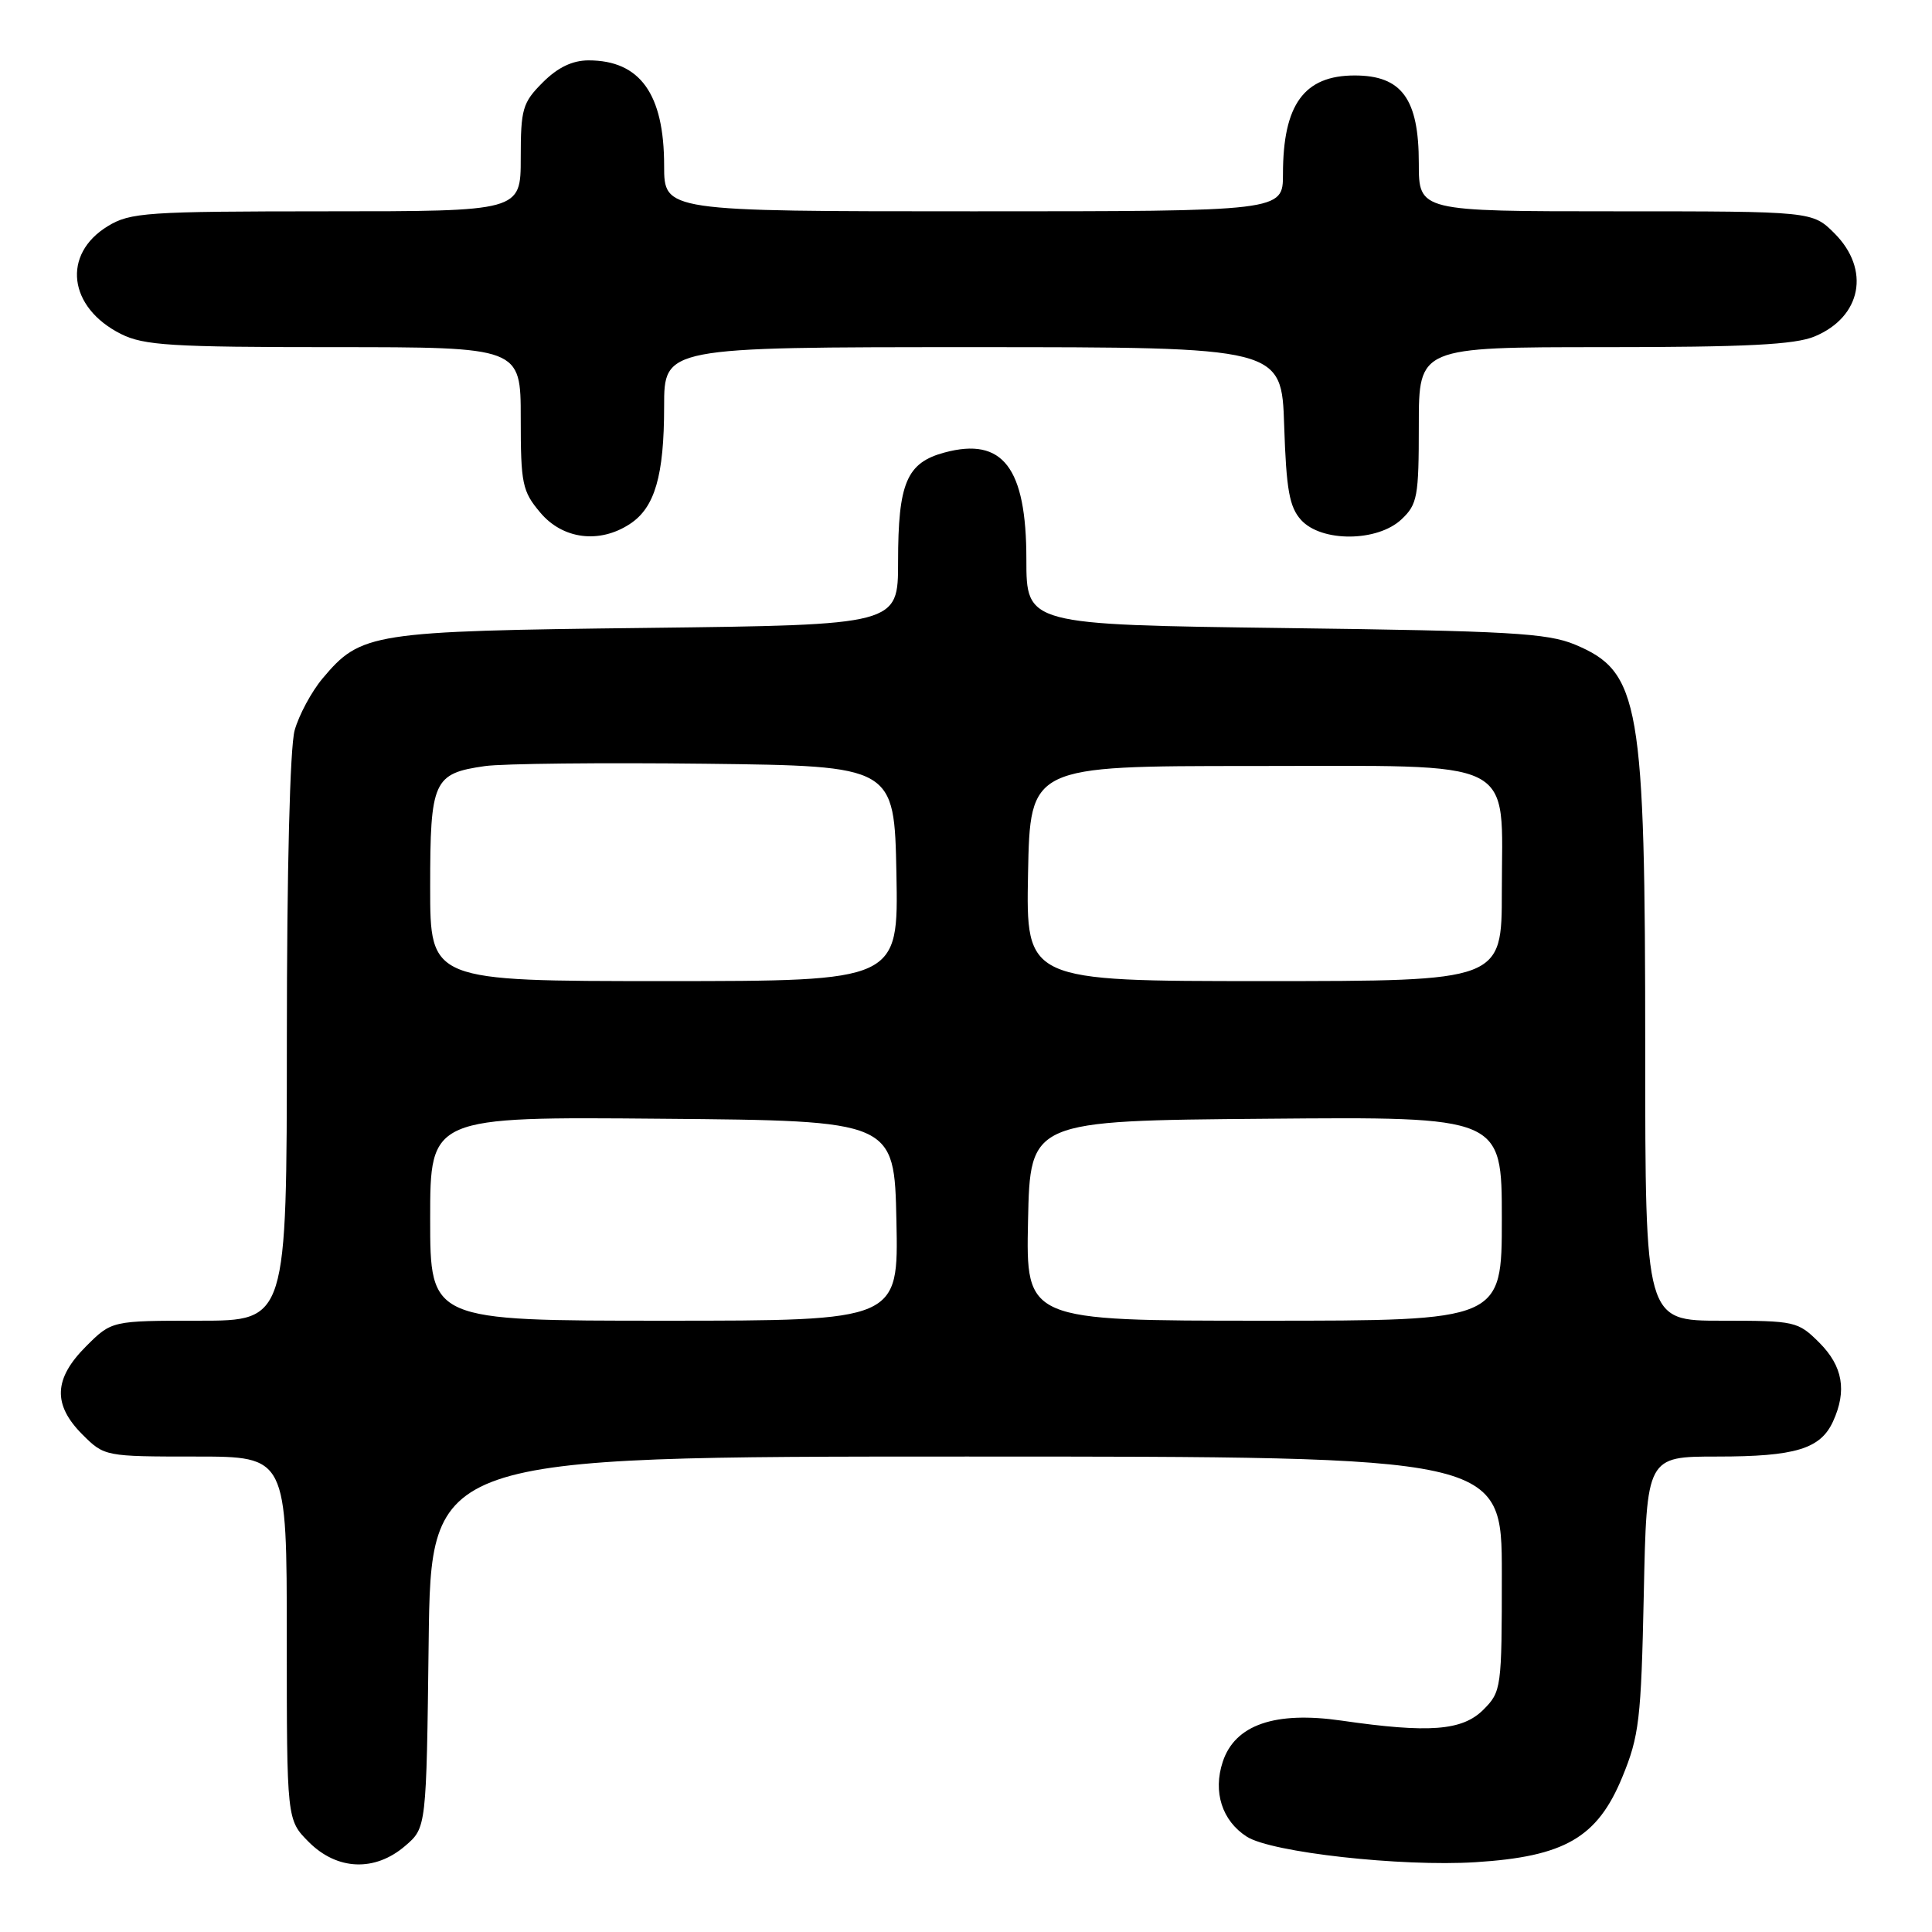 <?xml version="1.0" encoding="UTF-8" standalone="no"?>
<!DOCTYPE svg PUBLIC "-//W3C//DTD SVG 1.1//EN" "http://www.w3.org/Graphics/SVG/1.1/DTD/svg11.dtd" >
<svg xmlns="http://www.w3.org/2000/svg" xmlns:xlink="http://www.w3.org/1999/xlink" version="1.1" viewBox="0 0 256 256">
 <g >
 <path fill="currentColor"
d=" M 53.69 244.59 C 56.50 242.18 56.50 242.18 56.80 217.59 C 57.10 193.00 57.10 193.00 128.05 193.00 C 199.00 193.00 199.00 193.00 199.00 208.55 C 199.00 223.72 198.94 224.15 196.55 226.55 C 193.76 229.33 189.38 229.67 177.76 227.99 C 168.93 226.71 163.63 228.55 162.02 233.45 C 160.70 237.44 161.93 241.27 165.21 243.37 C 168.45 245.45 185.65 247.37 195.52 246.75 C 207.32 246.01 211.66 243.50 214.96 235.48 C 217.20 230.04 217.46 227.86 217.81 211.25 C 218.19 193.00 218.19 193.00 227.55 193.00 C 237.89 193.00 241.23 191.99 242.89 188.34 C 244.75 184.27 244.18 181.03 241.08 177.92 C 238.23 175.08 237.88 175.00 228.08 175.00 C 218.00 175.00 218.00 175.00 218.00 139.18 C 218.00 93.02 217.31 89.02 208.69 85.41 C 205.05 83.89 199.98 83.60 170.25 83.22 C 136.00 82.77 136.00 82.77 136.00 74.11 C 136.00 61.96 132.88 57.88 125.16 59.96 C 120.14 61.31 119.00 63.98 119.00 74.45 C 119.00 82.80 119.00 82.80 85.75 83.20 C 49.15 83.63 47.84 83.84 42.74 89.90 C 41.28 91.64 39.61 94.74 39.04 96.78 C 38.42 99.03 38.01 115.21 38.01 137.75 C 38.00 175.00 38.00 175.00 26.40 175.00 C 14.80 175.00 14.80 175.00 11.40 178.40 C 7.11 182.69 6.97 186.12 10.92 190.08 C 13.83 192.98 13.91 193.00 25.92 193.00 C 38.00 193.00 38.00 193.00 38.00 217.08 C 38.00 241.15 38.00 241.15 40.92 244.08 C 44.68 247.84 49.68 248.04 53.69 244.59 Z  M 83.46 69.43 C 86.77 67.27 88.00 63.04 88.00 53.85 C 88.00 46.00 88.00 46.00 128.91 46.00 C 169.82 46.00 169.82 46.00 170.16 56.40 C 170.44 64.91 170.85 67.18 172.40 68.90 C 175.09 71.86 182.49 71.82 185.69 68.83 C 187.82 66.83 188.00 65.83 188.00 56.33 C 188.00 46.00 188.00 46.00 212.53 46.00 C 231.42 46.00 237.84 45.67 240.45 44.58 C 246.67 41.99 247.87 35.72 243.08 30.92 C 240.15 28.00 240.15 28.00 214.08 28.00 C 188.00 28.00 188.00 28.00 188.00 21.63 C 188.00 13.09 185.74 10.00 179.50 10.00 C 172.80 10.00 170.00 13.85 170.00 23.07 C 170.00 28.00 170.00 28.00 129.00 28.00 C 88.00 28.00 88.00 28.00 88.00 21.95 C 88.00 12.45 84.81 8.00 77.99 8.00 C 75.85 8.00 73.91 8.93 71.92 10.92 C 69.24 13.60 69.00 14.43 69.00 20.92 C 69.00 28.00 69.00 28.00 43.25 28.00 C 19.42 28.01 17.26 28.15 14.28 29.97 C 8.18 33.69 9.04 40.74 16.02 44.25 C 19.05 45.77 22.68 46.00 44.25 46.00 C 69.00 46.00 69.00 46.00 69.00 55.42 C 69.00 64.10 69.20 65.09 71.59 67.92 C 74.56 71.46 79.43 72.08 83.46 69.43 Z  M 57.00 161.49 C 57.00 147.97 57.00 147.97 87.75 148.24 C 118.50 148.50 118.50 148.50 118.78 161.75 C 119.06 175.00 119.06 175.00 88.03 175.00 C 57.00 175.00 57.00 175.00 57.00 161.49 Z  M 136.22 161.75 C 136.50 148.50 136.50 148.50 167.75 148.24 C 199.00 147.97 199.00 147.97 199.00 161.49 C 199.00 175.00 199.00 175.00 167.47 175.00 C 135.94 175.00 135.94 175.00 136.22 161.75 Z  M 57.00 117.57 C 57.00 103.41 57.42 102.49 64.26 101.51 C 66.59 101.18 79.75 101.04 93.50 101.20 C 118.50 101.50 118.50 101.50 118.78 115.75 C 119.05 130.00 119.05 130.00 88.03 130.00 C 57.00 130.00 57.00 130.00 57.00 117.57 Z  M 136.22 115.75 C 136.50 101.50 136.50 101.50 165.84 101.50 C 201.70 101.50 199.00 100.15 199.00 118.11 C 199.00 130.00 199.00 130.00 167.47 130.00 C 135.95 130.00 135.95 130.00 136.22 115.75 Z "/>
</g>
</svg>